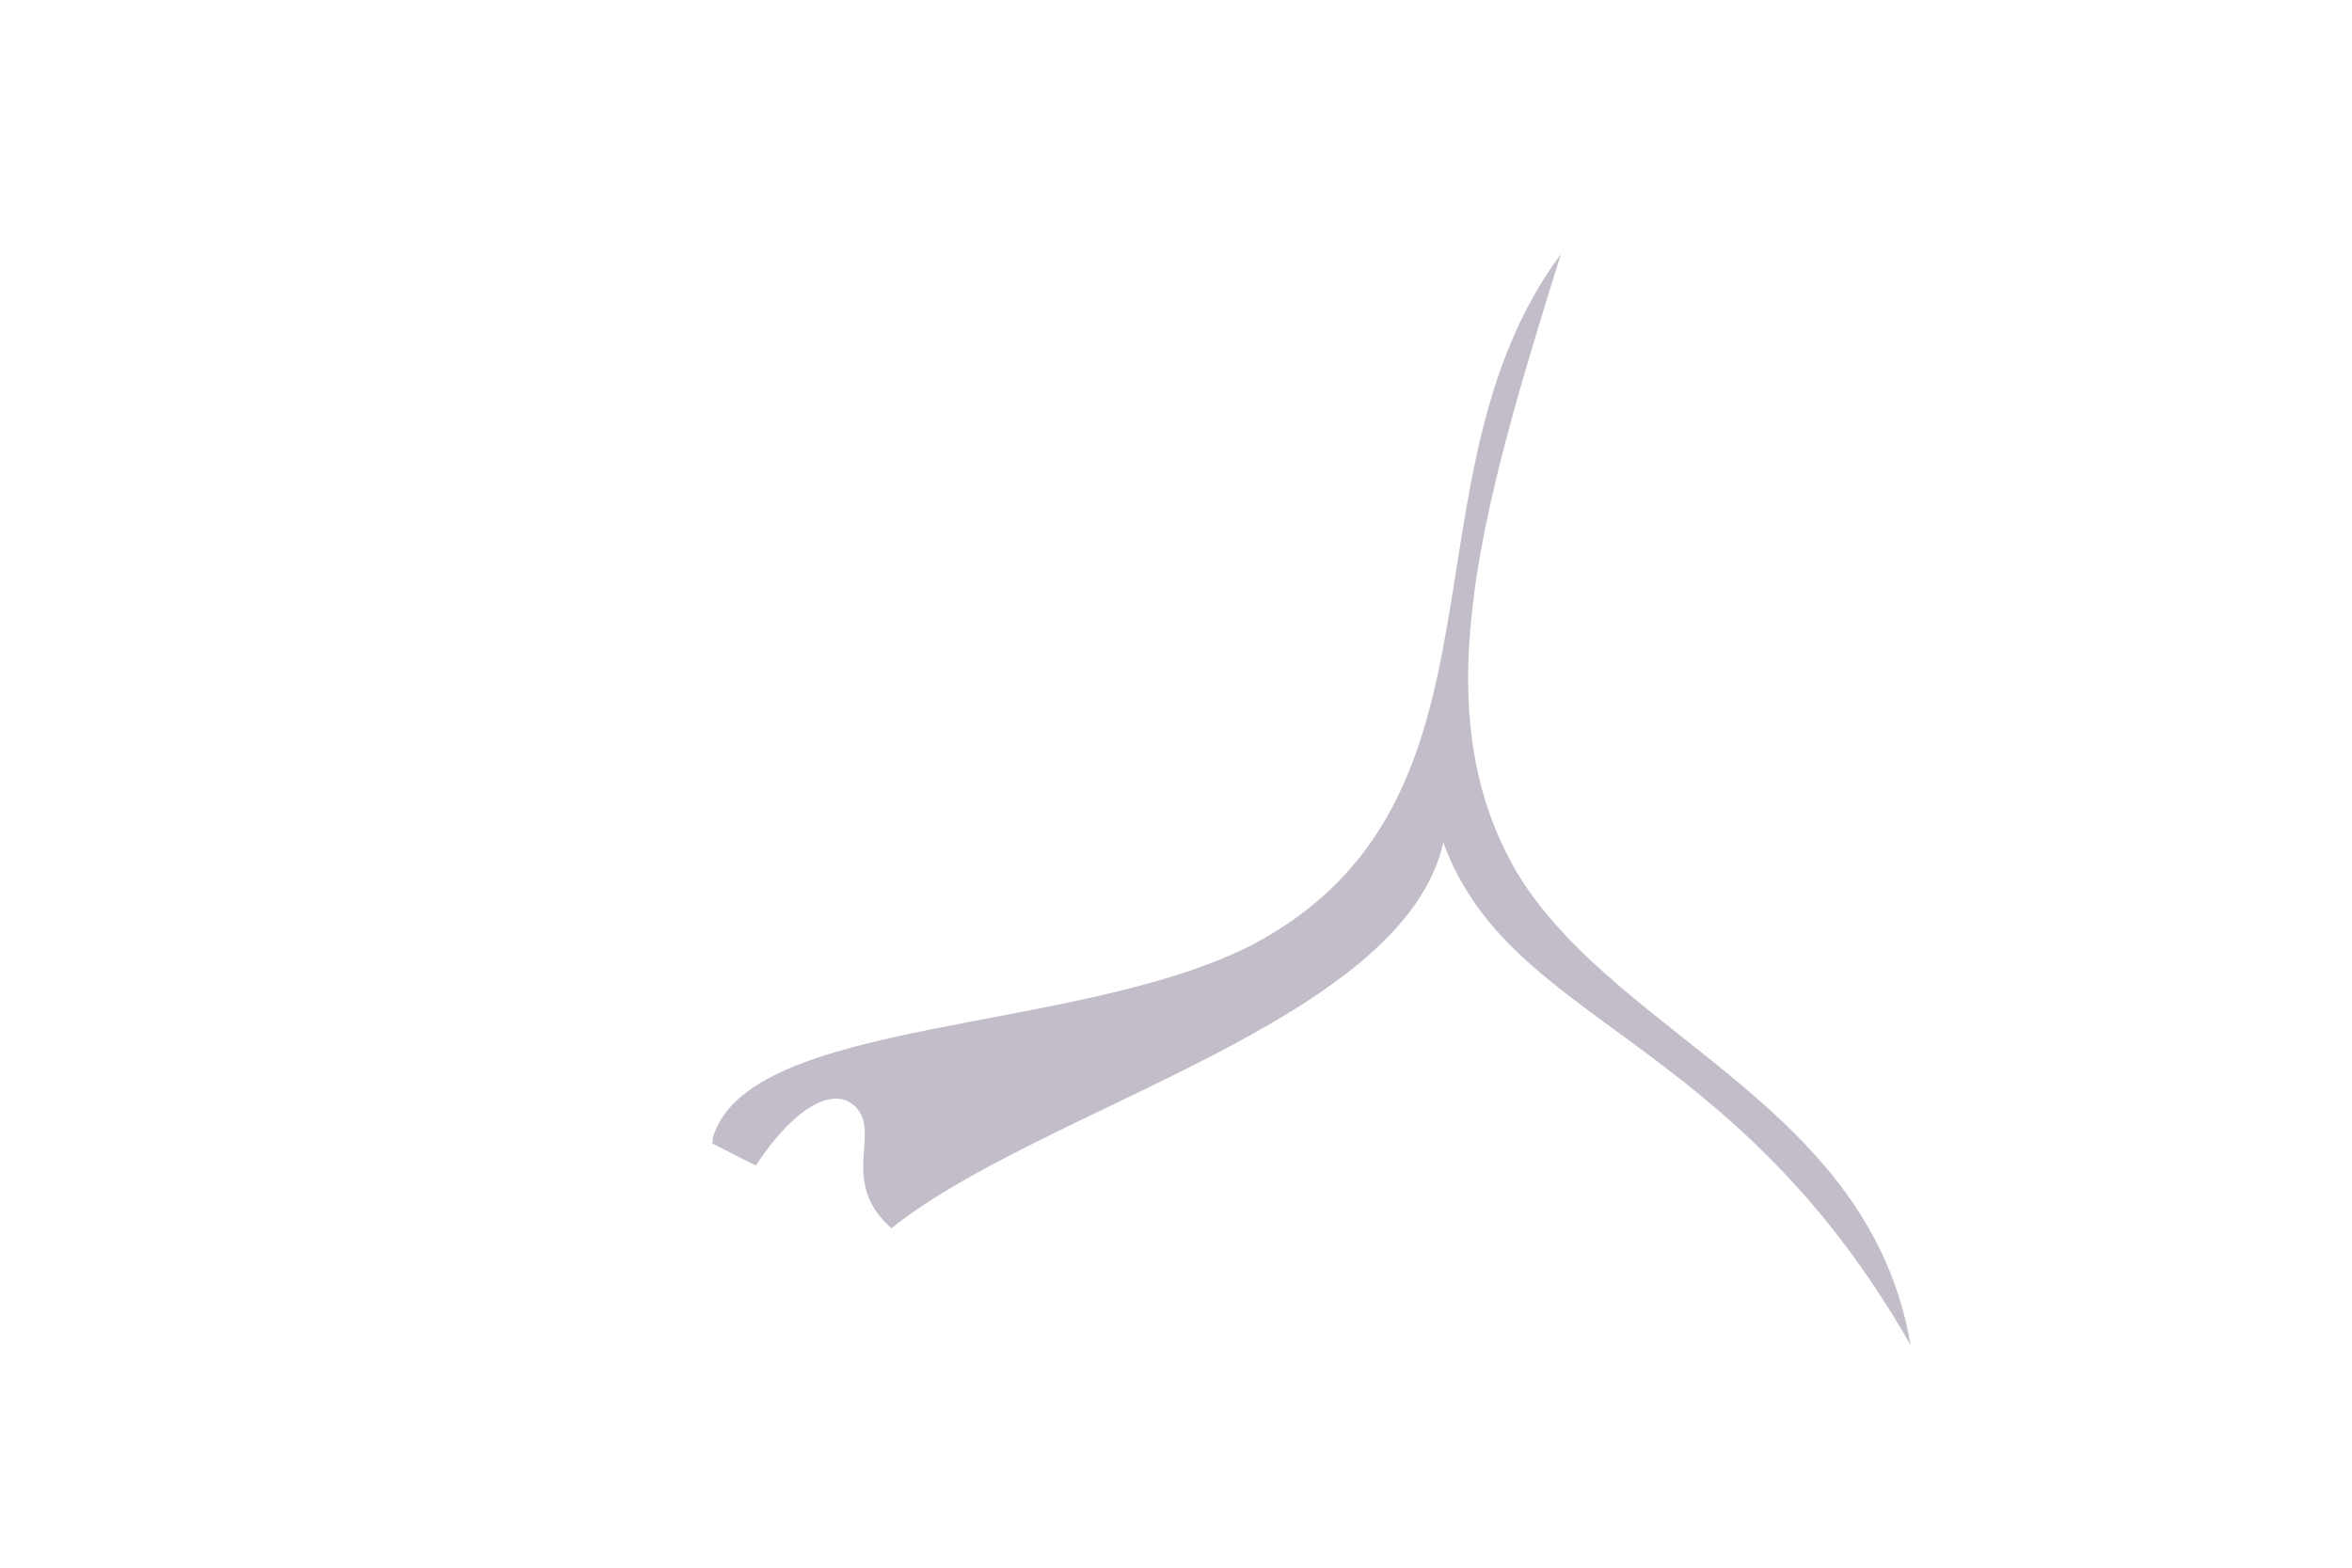 ﻿<?xml version="1.0" encoding="utf-8"?>
<svg version="1.1" xmlns:xlink="http://www.w3.org/1999/xlink" width="3px" height="2px" xmlns="http://www.w3.org/2000/svg">
  <g transform="matrix(1 0 0 1 -33 -28 )">
    <path d="M 0.909 1.458  L 0.907 1.458  L 0.964 1.487  C 1.021 1.401  1.073 1.384  1.096 1.418  C 1.119 1.453  1.073 1.51  1.137 1.567  C 1.331 1.412  1.789 1.304  1.841 1.075  C 1.927 1.309  2.208 1.315  2.437 1.716  C 2.385 1.412  2.07 1.326  1.939 1.12  C 1.813 0.914  1.887 0.657  1.991 0.324  C 1.779 0.61  1.945 1.023  1.596 1.206  C 1.372 1.32  0.954 1.297  0.909 1.452  L 0.909 1.458  Z " fill-rule="nonzero" fill="#c3bdc9" stroke="none" transform="matrix(1 0 0 1 33 28 )" />
  </g>
</svg>